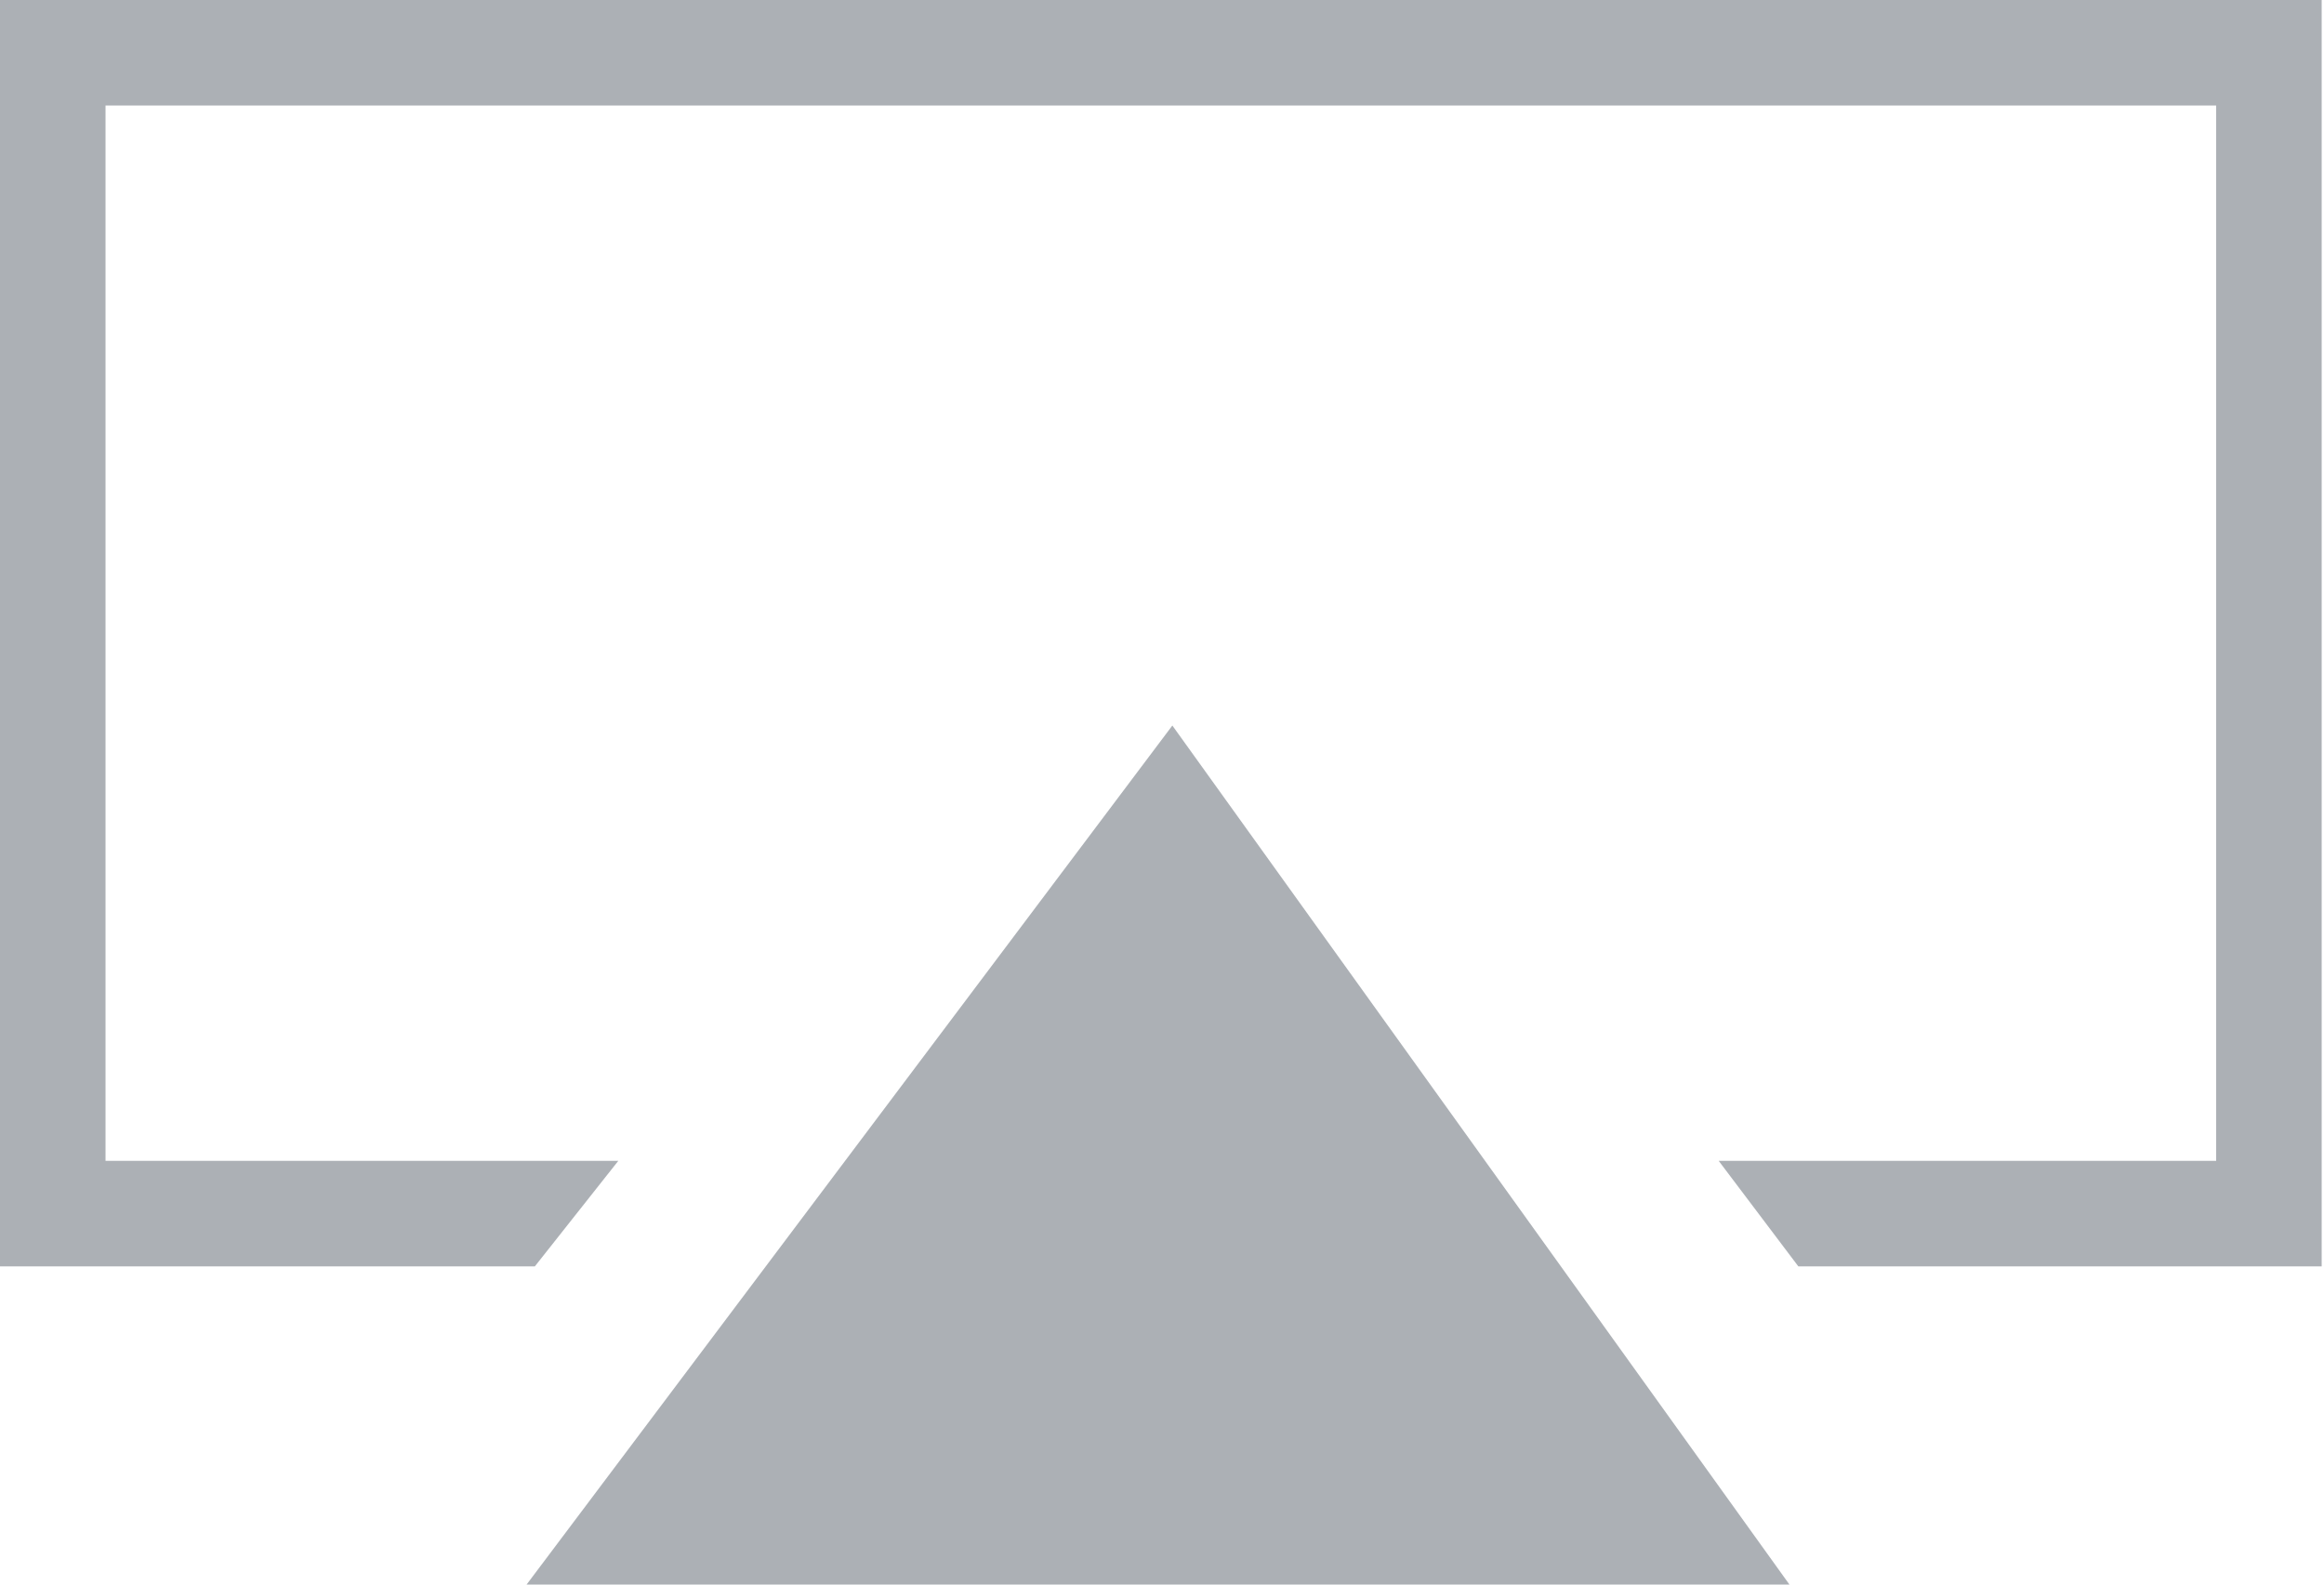 <?xml version="1.0" encoding="iso-8859-1"?>
<!-- Generator: Adobe Illustrator 16.0.0, SVG Export Plug-In . SVG Version: 6.00 Build 0)  -->
<!DOCTYPE svg PUBLIC "-//W3C//DTD SVG 1.1//EN" "http://www.w3.org/Graphics/SVG/1.1/DTD/svg11.dtd">
<svg version="1.1" id="&#x5F62;&#x72B6;_204_&#x526F;&#x672C;_1_"
	 xmlns="http://www.w3.org/2000/svg" xmlns:xlink="http://www.w3.org/1999/xlink" x="0px" y="0px" width="22px" height="15px"
	 viewBox="0 0 22 15" style="enable-background:new 0 0 22 15;" xml:space="preserve">
<g id="&#x5F62;&#x72B6;_204_&#x526F;&#x672C;">
	<g>
		<path style="fill-rule:evenodd;clip-rule:evenodd;fill:#ACB0B5;" d="M0,0v11.988h5.063l0.79-0.999H0.999v-9.99h19.98v9.99h-4.709
			l0.754,0.999h4.954V0H0z M4.975,15.013l11.967-0.01l-5.844-8.135L4.975,15.013z"/>
	</g>
</g>
</svg>
